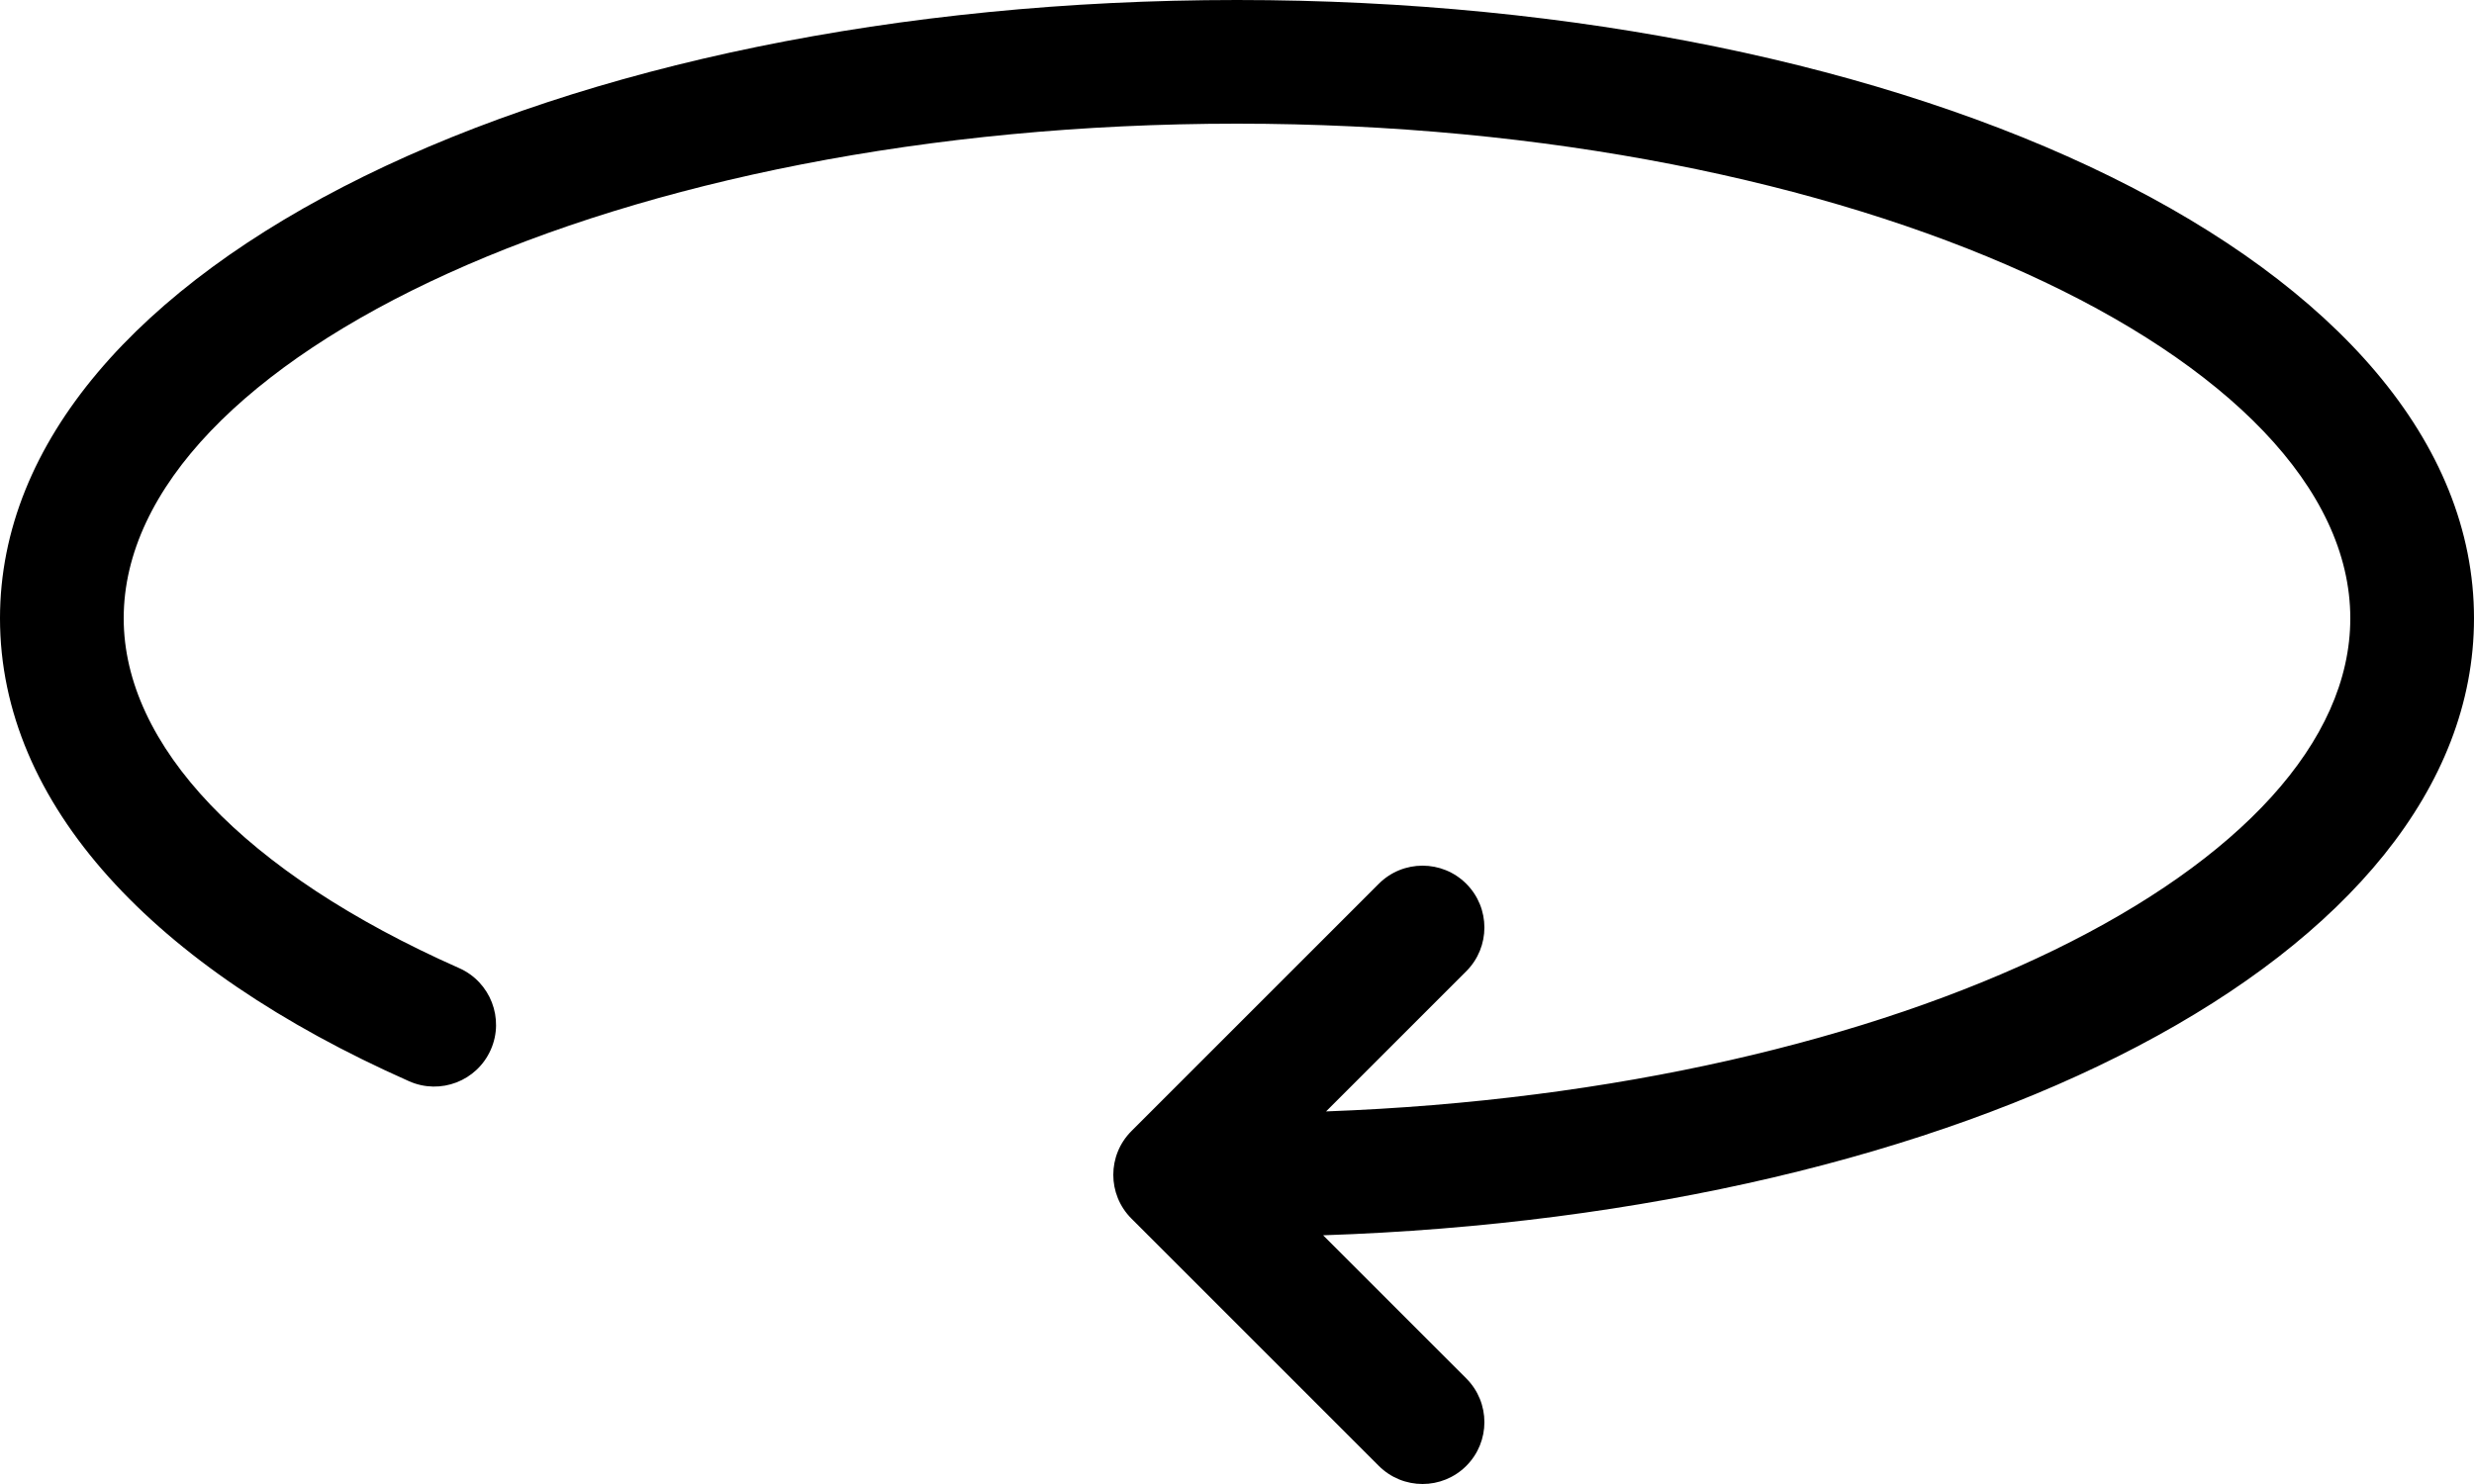 <svg width="25" height="15" viewBox="0 0 25 15" fill="none" xmlns="http://www.w3.org/2000/svg">
<path d="M13.4 11.234L14.817 9.817C15.061 9.573 15.061 9.177 14.817 8.933C14.573 8.689 14.177 8.689 13.933 8.933L11.433 11.433C11.189 11.677 11.189 12.073 11.433 12.317L13.933 14.817C14.177 15.061 14.573 15.061 14.817 14.817C15.061 14.573 15.061 14.177 14.817 13.933L13.37 12.486C19.831 12.271 25 9.677 25 6.25C25 2.671 19.361 -4.92932e-07 12.5 -1.09278e-06C5.638 -1.69264e-06 2.15069e-06 2.671 1.83779e-06 6.25C1.67364e-06 8.128 1.549 9.783 4.134 10.929C4.45 11.069 4.819 10.927 4.959 10.611C5.099 10.296 4.956 9.926 4.641 9.786C2.458 8.819 1.25 7.528 1.25 6.25C1.25 3.616 6.245 1.25 12.5 1.25C18.755 1.25 23.75 3.616 23.75 6.25C23.75 8.756 19.228 11.02 13.4 11.234Z" fill="black"/>
</svg>
